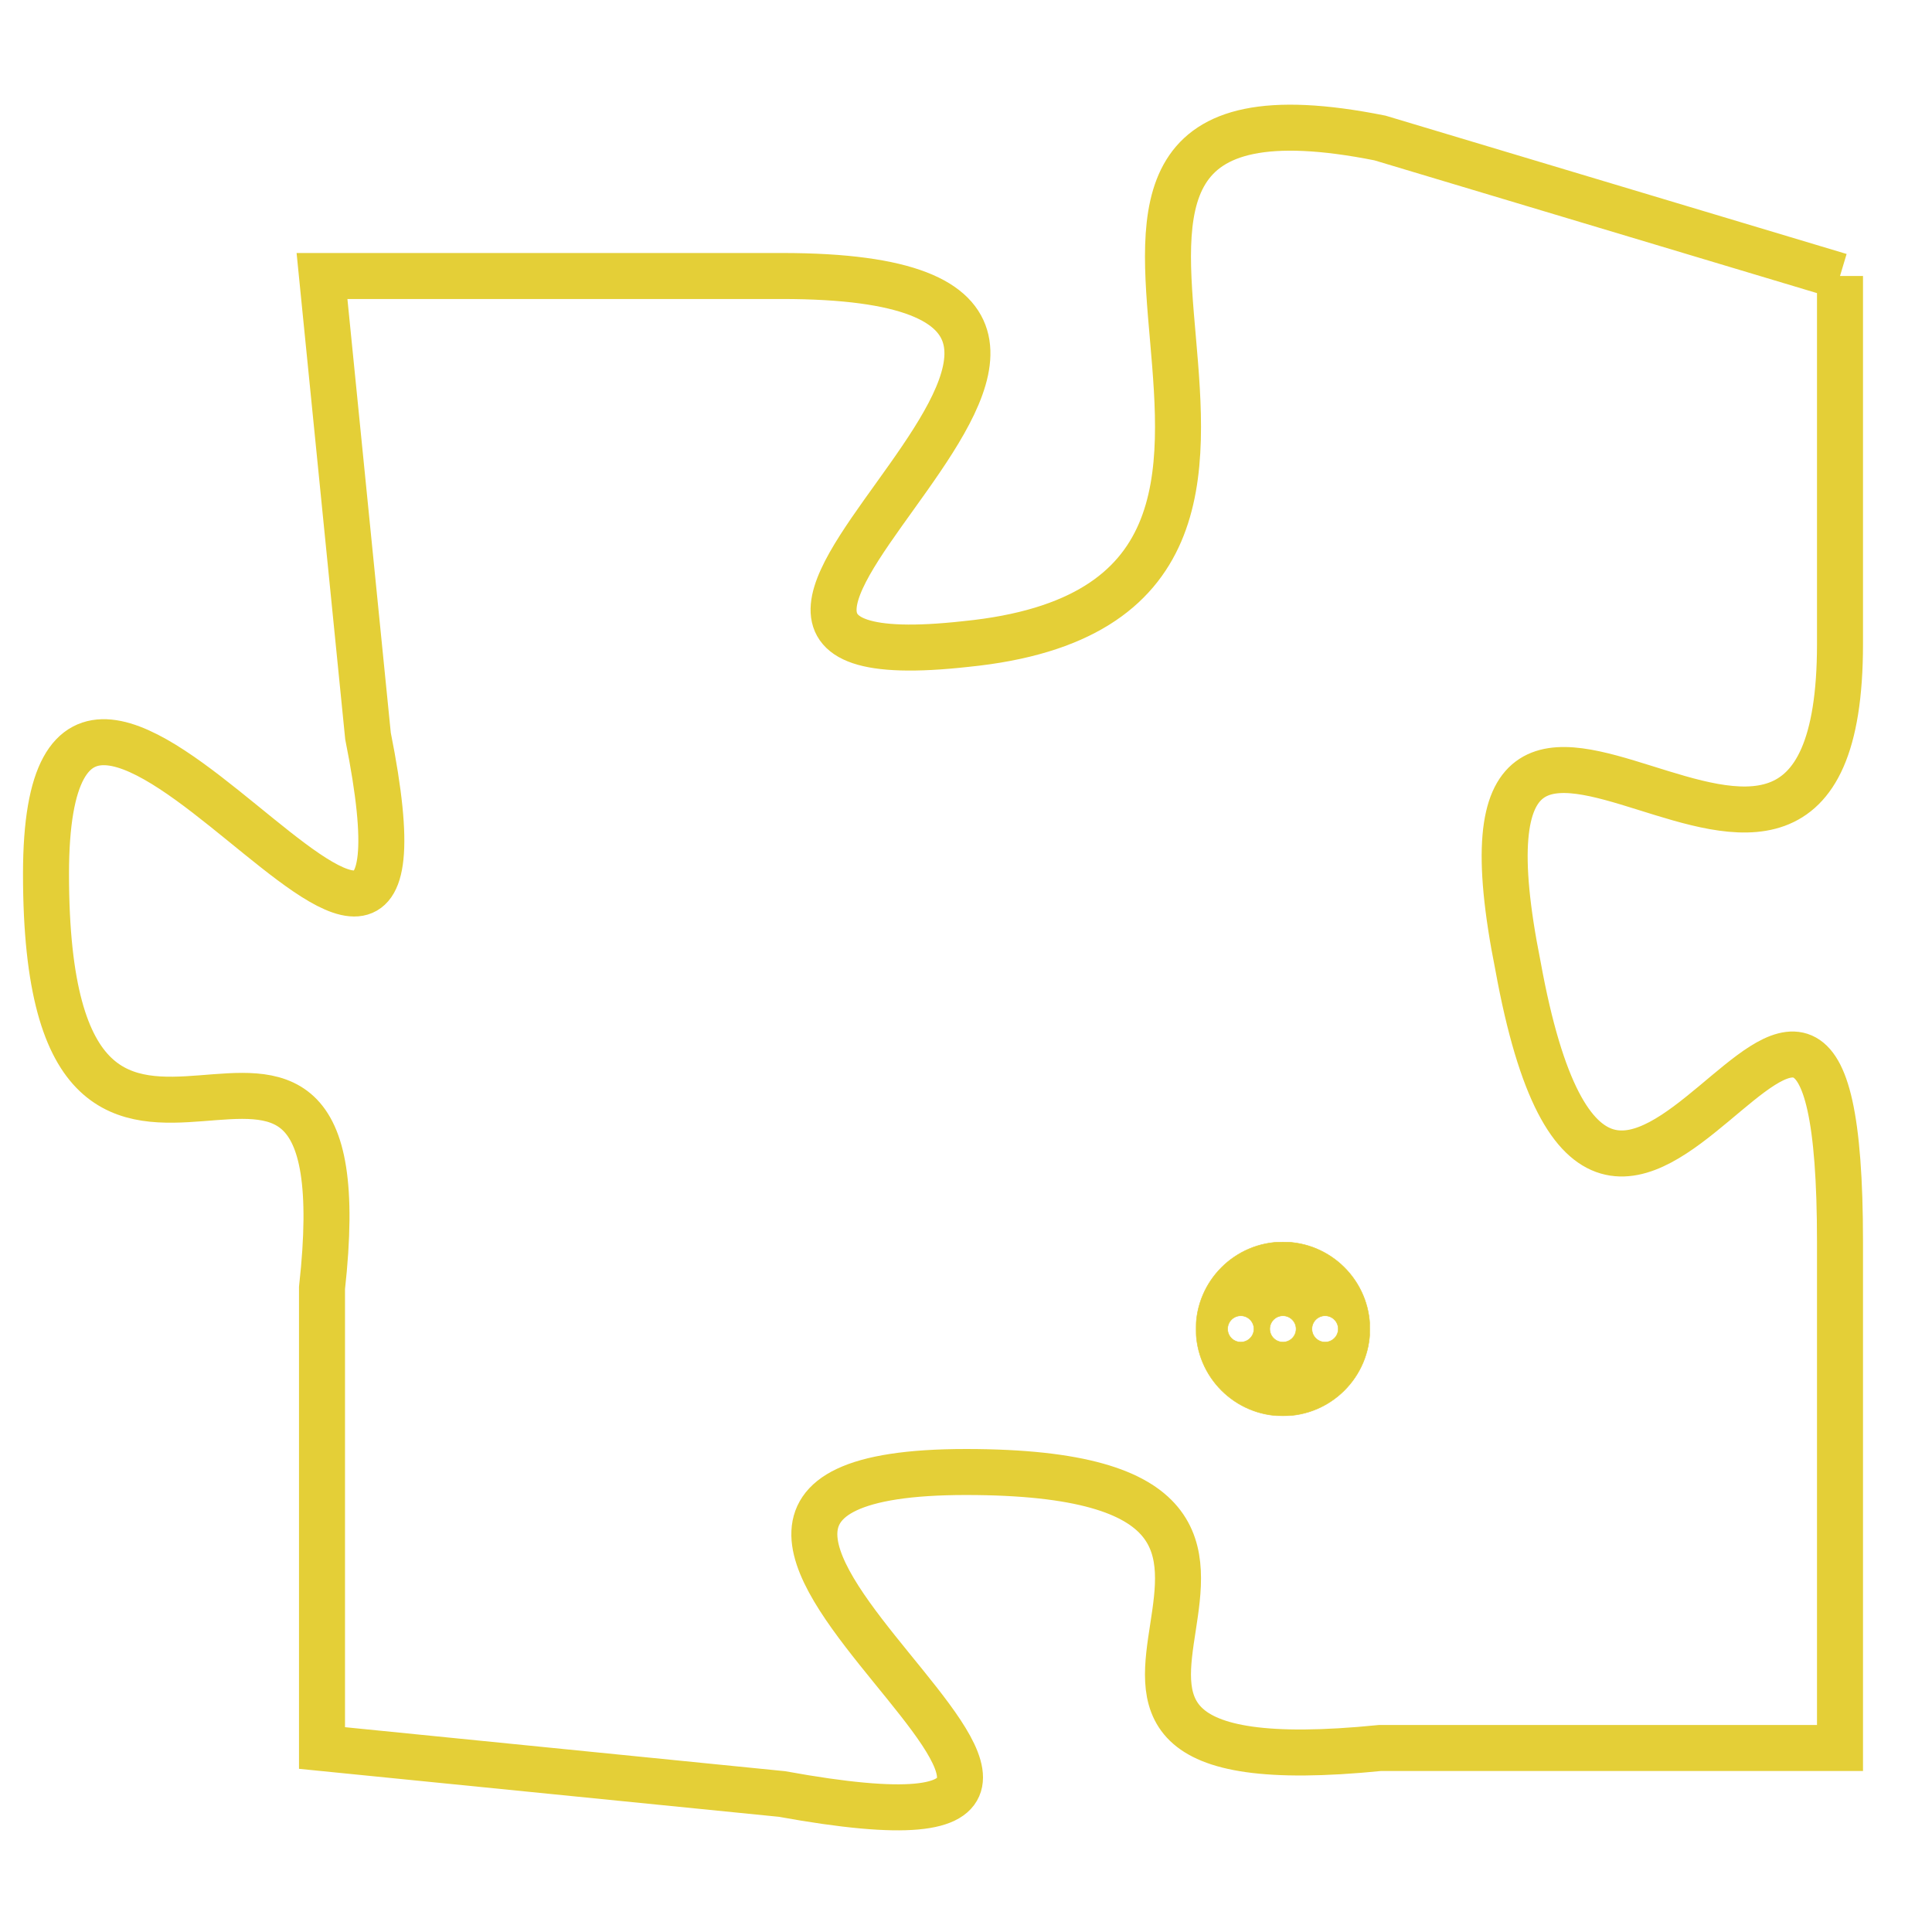 <svg version="1.1" xmlns="http://www.w3.org/2000/svg" xmlns:xlink="http://www.w3.org/1999/xlink" fill="transparent" x="0" y="0" width="350" height="350" preserveAspectRatio="xMinYMin slice"><style type="text/css">.links{fill:transparent;stroke: #E4CF37;}.links:hover{fill:#63D272; opacity:0.4;}</style><defs><g id="allt"><path id="t173" d="M1452,32 L1442,29 C1432,27 1443,39 1433,40 C1424,41 1440,32 1429,32 L1419,32 1419,32 L1420,42 C1422,52 1413,36 1413,45 C1413,55 1420,45 1419,54 L1419,64 1419,64 L1429,65 C1440,67 1423,58 1433,58 C1443,58 1432,65 1442,64 L1452,64 1452,64 L1452,53 C1452,42 1447,58 1445,47 C1443,37 1452,49 1452,40 L1452,32"/></g><clipPath id="c" clipRule="evenodd" fill="transparent"><use href="#t173"/></clipPath></defs><svg viewBox="1412 26 41 42" preserveAspectRatio="xMinYMin meet"><svg width="4380" height="2430"><g><image crossorigin="anonymous" x="0" y="0" href="https://nftpuzzle.license-token.com/assets/completepuzzle.svg" width="100%" height="100%" /><g class="links"><use href="#t173"/></g></g></svg><svg x="1438" y="53" height="9%" width="9%" viewBox="0 0 330 330"><g><a xlink:href="https://nftpuzzle.license-token.com/" class="links"><title>See the most innovative NFT based token software licensing project</title><path fill="#E4CF37" id="more" d="M165,0C74.019,0,0,74.019,0,165s74.019,165,165,165s165-74.019,165-165S255.981,0,165,0z M85,190 c-13.785,0-25-11.215-25-25s11.215-25,25-25s25,11.215,25,25S98.785,190,85,190z M165,190c-13.785,0-25-11.215-25-25 s11.215-25,25-25s25,11.215,25,25S178.785,190,165,190z M245,190c-13.785,0-25-11.215-25-25s11.215-25,25-25 c13.785,0,25,11.215,25,25S258.785,190,245,190z"></path></a></g></svg></svg></svg>